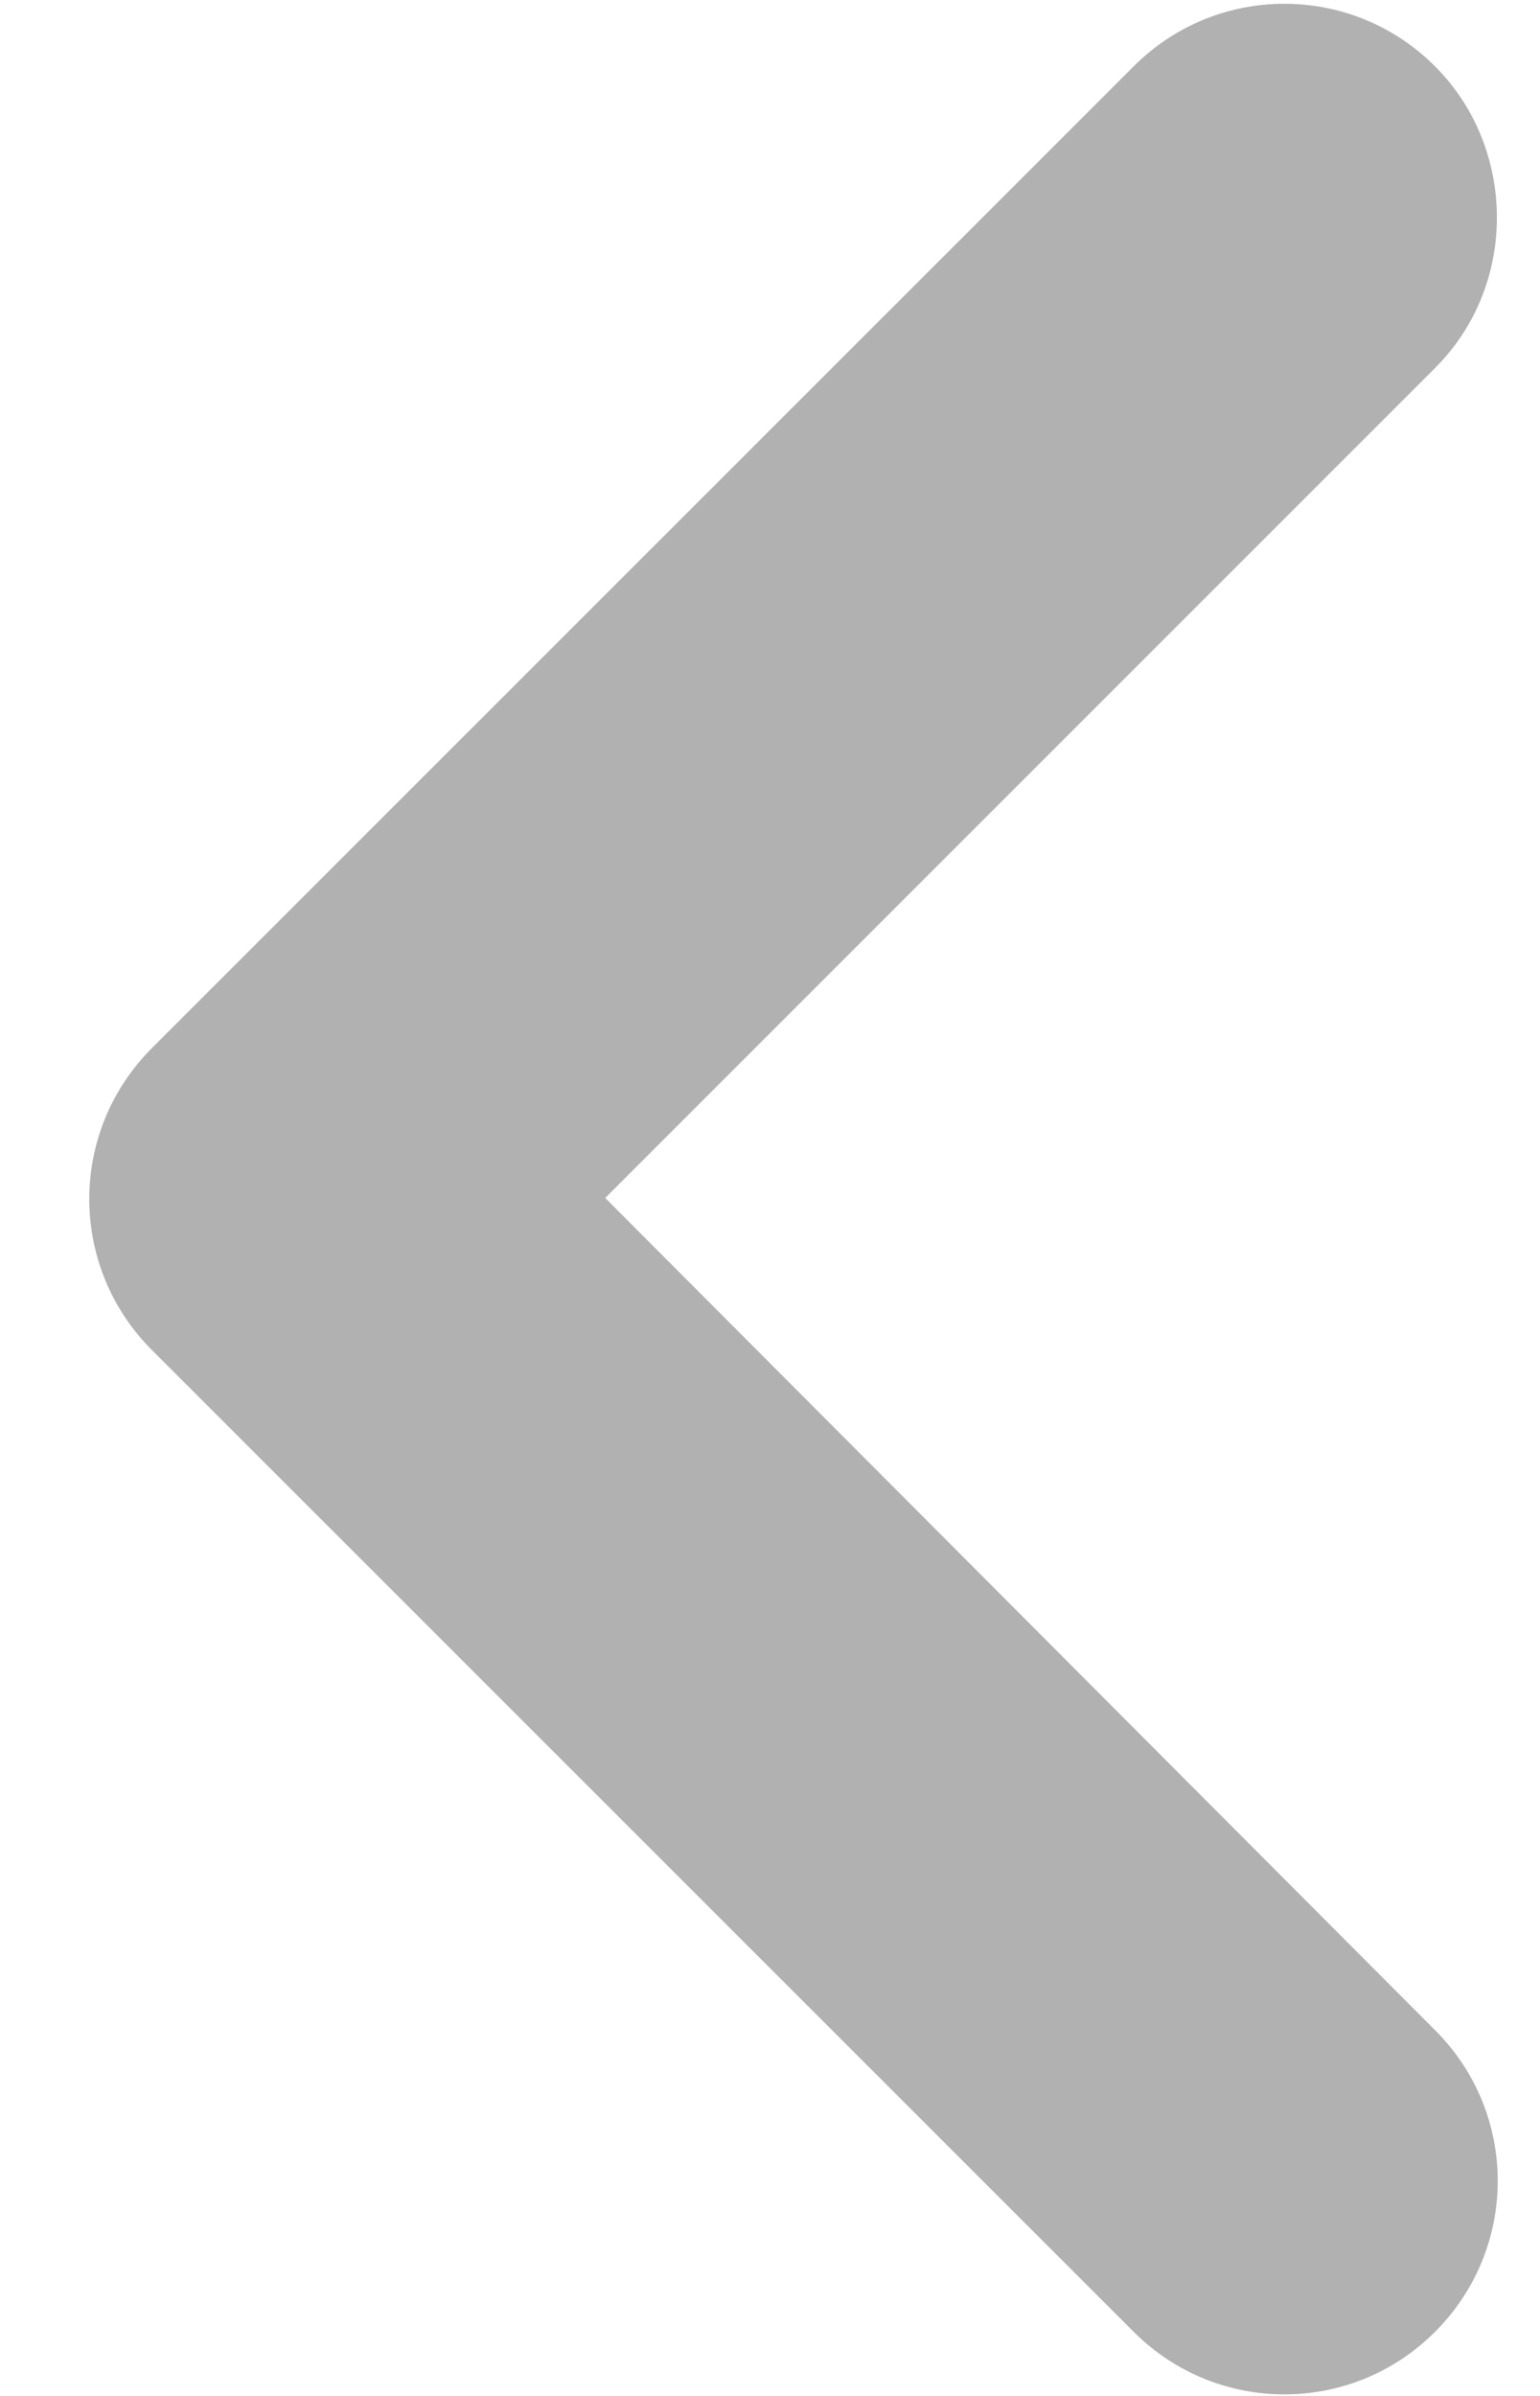 <svg width="9" height="14" viewBox="0 0 9 14" fill="none" xmlns="http://www.w3.org/2000/svg">
<path d="M8.387 0.388C7.9 -0.1 7.112 -0.1 6.625 0.388L0.887 6.125C0.4 6.613 0.4 7.4 0.887 7.888L6.625 13.625C7.112 14.113 7.9 14.113 8.387 13.625C8.875 13.137 8.875 12.35 8.387 11.863L3.537 7L8.387 2.15C8.875 1.663 8.862 0.863 8.387 0.388Z" fill="#B1B1B1"/>
</svg>
